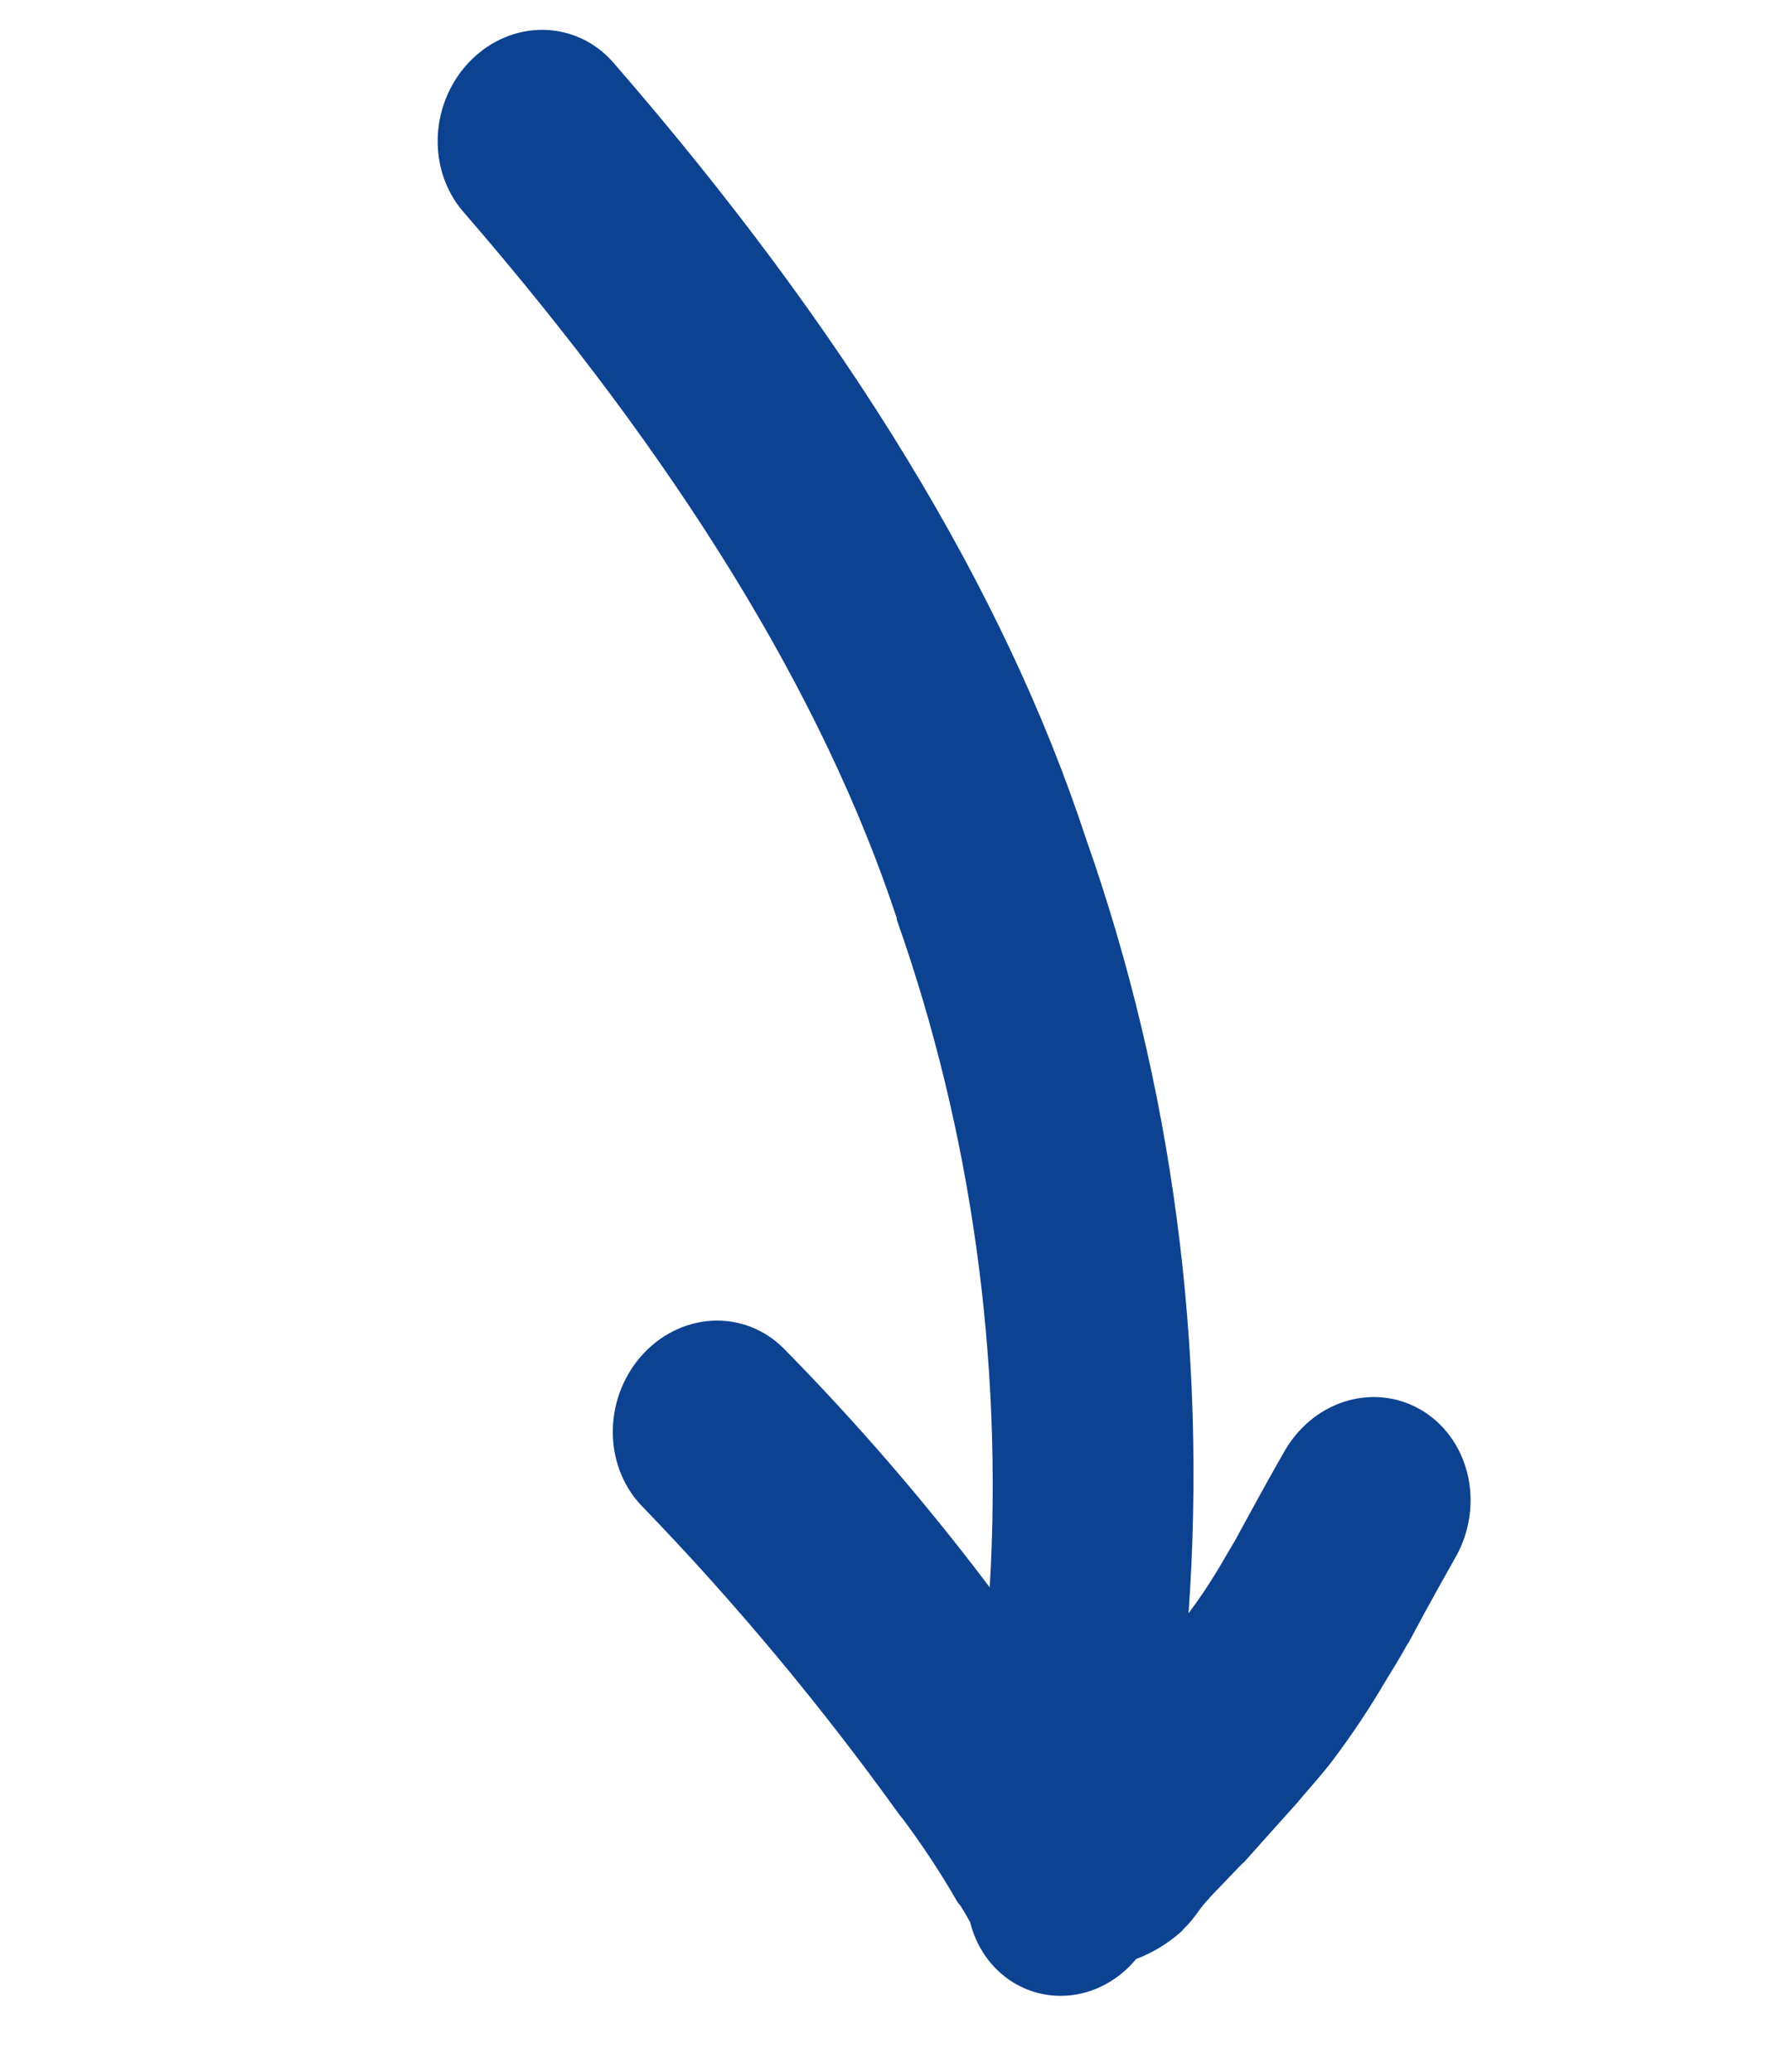 <svg width="218" height="252" viewBox="0 0 218 252" fill="none" xmlns="http://www.w3.org/2000/svg">
<path d="M138.215 238.264C140.241 237.501 142.131 236.347 143.787 234.862L143.945 234.652C144.366 234.253 144.759 233.822 145.123 233.364L145.858 232.387C146.206 231.88 146.597 231.407 147.026 230.976L147.183 230.766C147.72 230.192 149.067 228.818 151.055 226.73L151.328 226.504C151.917 225.86 154.105 223.37 157.902 219.156L158.007 219.017C159.711 217.031 161.046 215.534 162.098 214.138L162.15 214.069C164.451 211.015 166.581 207.821 168.527 204.504C169.451 203.002 170.375 201.5 171.236 199.945L171.342 199.805C174.112 194.614 176.043 191.224 176.957 189.599C178.71 186.623 179.309 183.071 178.624 179.724C177.938 176.376 176.024 173.505 173.301 171.742C170.578 169.979 167.268 169.466 164.099 170.317C160.929 171.168 158.157 173.313 156.392 176.281C155.321 178.116 153.243 181.837 150.315 187.238C149.601 188.461 148.835 189.754 148.121 190.977L148.068 191.046C146.998 192.833 145.837 194.558 144.59 196.213C146.882 163.981 142.633 131.866 132.133 102.064C122.229 71.843 103.049 40.351 74.594 7.587C72.423 5.107 69.385 3.684 66.146 3.63C62.907 3.576 59.731 4.896 57.316 7.3C54.9 9.704 53.441 12.996 53.26 16.454C53.079 19.912 54.19 23.253 56.349 25.744C82.589 56.035 100.163 84.656 109.072 111.608L109.094 111.853C118.174 137.571 122.027 165.237 120.405 193.07C112.636 182.773 104.24 173.042 95.266 163.934C94.109 162.792 92.743 161.913 91.247 161.347C89.751 160.782 88.153 160.541 86.546 160.638C84.938 160.736 83.353 161.17 81.88 161.915C80.406 162.66 79.075 163.703 77.96 164.983C76.846 166.262 75.971 167.754 75.386 169.373C74.8 170.992 74.516 172.706 74.549 174.417C74.582 176.128 74.931 177.803 75.577 179.345C76.223 180.887 77.152 182.267 78.313 183.405C89.537 195.041 99.948 207.536 109.47 220.798L109.798 221.188C112.233 224.44 114.477 227.851 116.519 231.403L116.848 231.794C117.462 232.767 117.812 233.404 118.025 233.811C118.568 235.981 119.656 237.932 121.174 239.458C122.692 240.985 124.583 242.032 126.65 242.488C128.716 242.943 130.881 242.792 132.916 242.049C134.952 241.305 136.782 239.998 138.215 238.264Z" fill="#0D4291"/>
<path d="M168.56 204.51L168.568 204.496L168.559 204.514L168.56 204.51Z" fill="#0D4291"/>
</svg>

